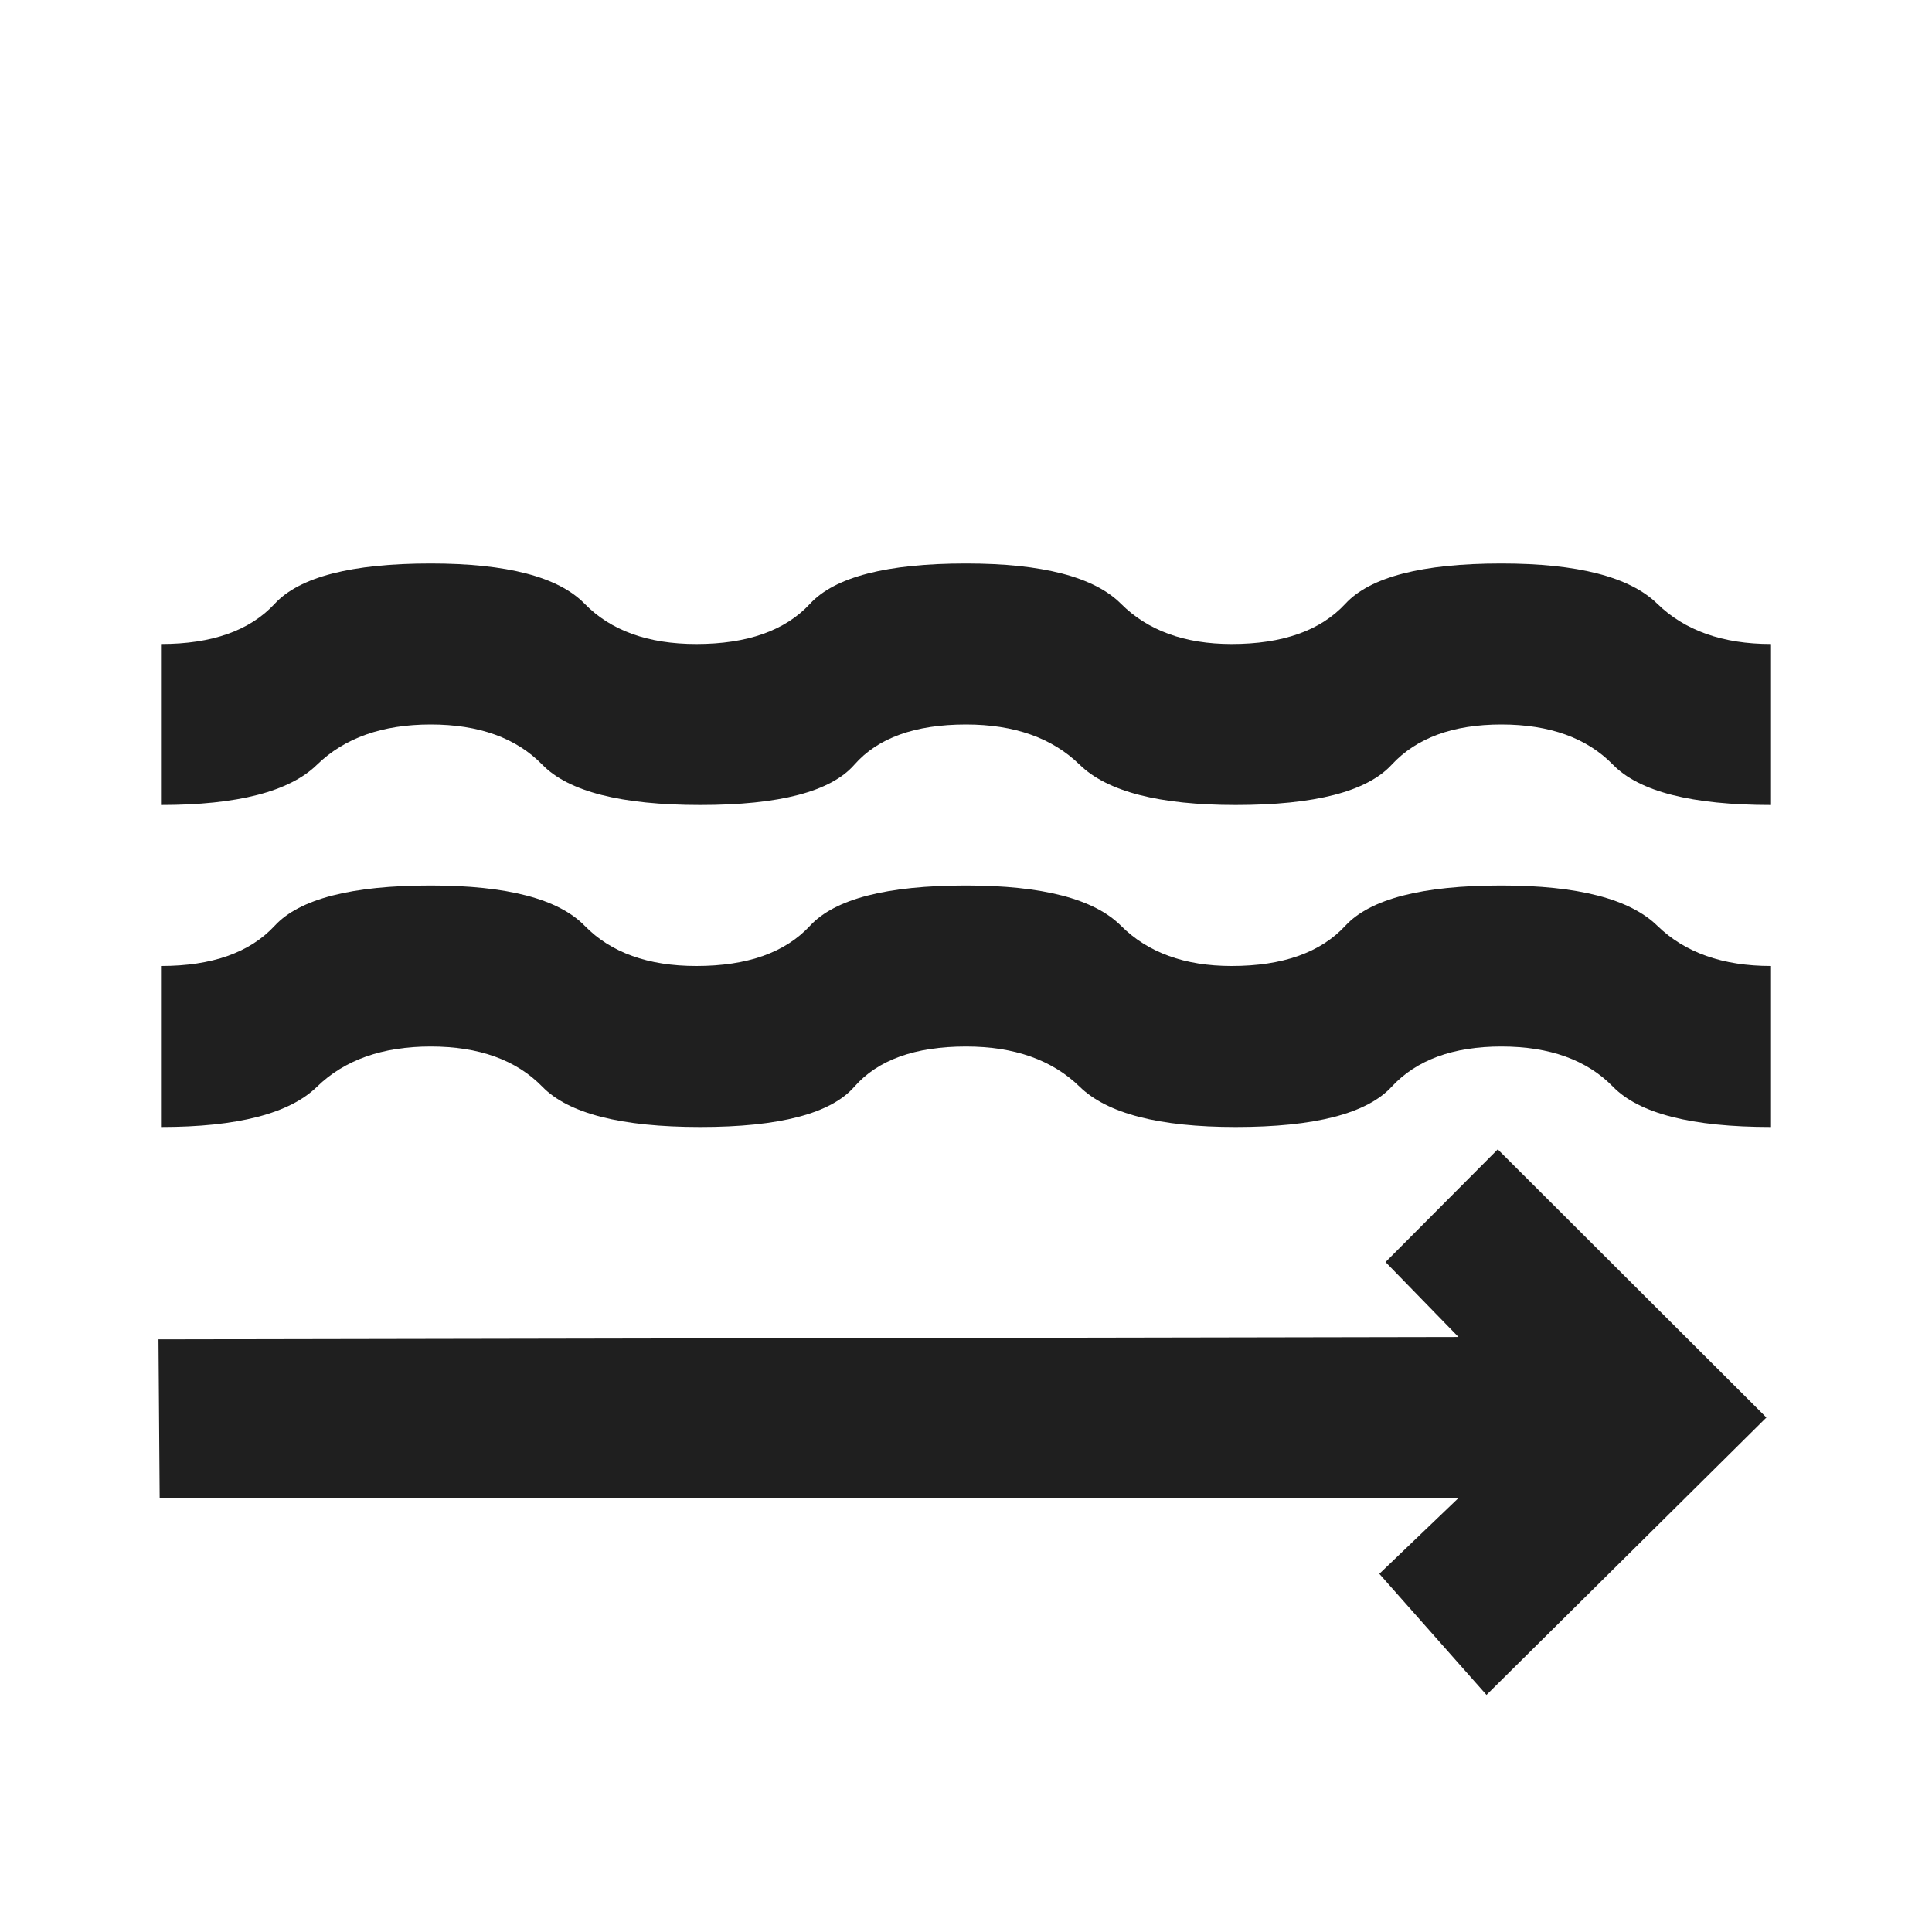 <?xml version="1.0" encoding="UTF-8" standalone="no"?>
<svg
   height="24px"
   viewBox="0 -960 960 960"
   width="24px"
   fill="#1f1f1f"
   version="1.1"
   id="svg1"
   sodipodi:docname="current.svg"
   xml:space="preserve"
   inkscape:version="1.3.2 (091e20e, 2023-11-25, custom)"
   xmlns:inkscape="http://www.inkscape.org/namespaces/inkscape"
   xmlns:sodipodi="http://sodipodi.sourceforge.net/DTD/sodipodi-0.dtd"
   xmlns="http://www.w3.org/2000/svg"
   xmlns:svg="http://www.w3.org/2000/svg"><defs
     id="defs1" /><sodipodi:namedview
     id="namedview1"
     pagecolor="#ffffff"
     bordercolor="#000000"
     borderopacity="0.25"
     inkscape:showpageshadow="2"
     inkscape:pageopacity="0.0"
     inkscape:pagecheckerboard="0"
     inkscape:deskcolor="#d1d1d1"
     inkscape:zoom="16.9375"
     inkscape:cx="19.571956"
     inkscape:cy="18.509225"
     inkscape:window-width="1920"
     inkscape:window-height="1009"
     inkscape:window-x="1912"
     inkscape:window-y="-8"
     inkscape:window-maximized="1"
     inkscape:current-layer="svg1" /><path
     d="m 80,-400 v -80 c 25.333,0 44.167,-6.667 56.5,-20 12.333,-13.333 38.167,-20 77.5,-20 38,0 63.5,6.667 76.5,20 13,13.333 31.5,20 55.5,20 25.333,0 44.167,-6.667 56.5,-20 12.333,-13.333 38.167,-20 77.5,-20 38,0 63.667,6.667 77,20 13.333,13.333 31.667,20 55,20 25.333,0 44.167,-6.667 56.5,-20 12.333,-13.333 38.167,-20 77.5,-20 38,0 63.833,6.667 77.5,20 13.667,13.333 32.5,20 56.5,20 v 80 c -39.333,0 -65.5,-6.667 -78.5,-20 -13,-13.333 -31.5,-20 -55.5,-20 -24,0 -42.167,6.667 -54.5,20 -12.333,13.333 -38.167,20 -77.5,20 -38,0 -63.833,-6.667 -77.5,-20 -13.667,-13.333 -32.5,-20 -56.5,-20 -25.333,0 -43.833,6.667 -55.5,20 -11.667,13.333 -37.167,20 -76.5,20 -39.333,0 -65.5,-6.667 -78.5,-20 -13,-13.333 -31.5,-20 -55.5,-20 -24,0 -42.833,6.667 -56.5,20 -13.667,13.333 -39.5,20 -77.5,20 z m 0,-160 v -80 c 25.333,0 44.167,-6.667 56.5,-20 12.333,-13.333 38.167,-20 77.5,-20 38,0 63.5,6.667 76.5,20 13,13.333 31.5,20 55.5,20 25.333,0 44.167,-6.667 56.5,-20 12.333,-13.333 38.167,-20 77.5,-20 38,0 63.667,6.667 77,20 13.333,13.333 31.667,20 55,20 25.333,0 44.167,-6.667 56.5,-20 12.333,-13.333 38.167,-20 77.5,-20 38,0 63.833,6.667 77.5,20 13.667,13.333 32.5,20 56.5,20 v 80 c -39.333,0 -65.5,-6.667 -78.5,-20 -13,-13.333 -31.5,-20 -55.5,-20 -24,0 -42.167,6.667 -54.5,20 -12.333,13.333 -38.167,20 -77.5,20 -38,0 -63.833,-6.667 -77.5,-20 -13.667,-13.333 -32.5,-20 -56.5,-20 -25.333,0 -43.833,6.667 -55.5,20 -11.667,13.333 -37.167,20 -76.5,20 -39.333,0 -65.5,-6.667 -78.5,-20 -13,-13.333 -31.5,-20 -55.5,-20 -24,0 -42.833,6.667 -56.5,20 -13.667,13.333 -39.5,20 -77.5,20 z"
     id="path1"
     sodipodi:nodetypes="ccsssssssssssccssssssssssscccsssssssssssccsssssssssssc" /><g
     style="fill:#1f1f1f"
     id="g1"
     transform="translate(-20)"><path
       d="m 758.625,-117.811 -53.243,-60.175 39.33,-37.66 H 99.336 l -0.59,-78.819 645.967,-1.181 -36.242,-37.242 55.748,-56 133.495,133.242 z"
       id="path1-4"
       sodipodi:nodetypes="cccccccccc" /></g></svg>

